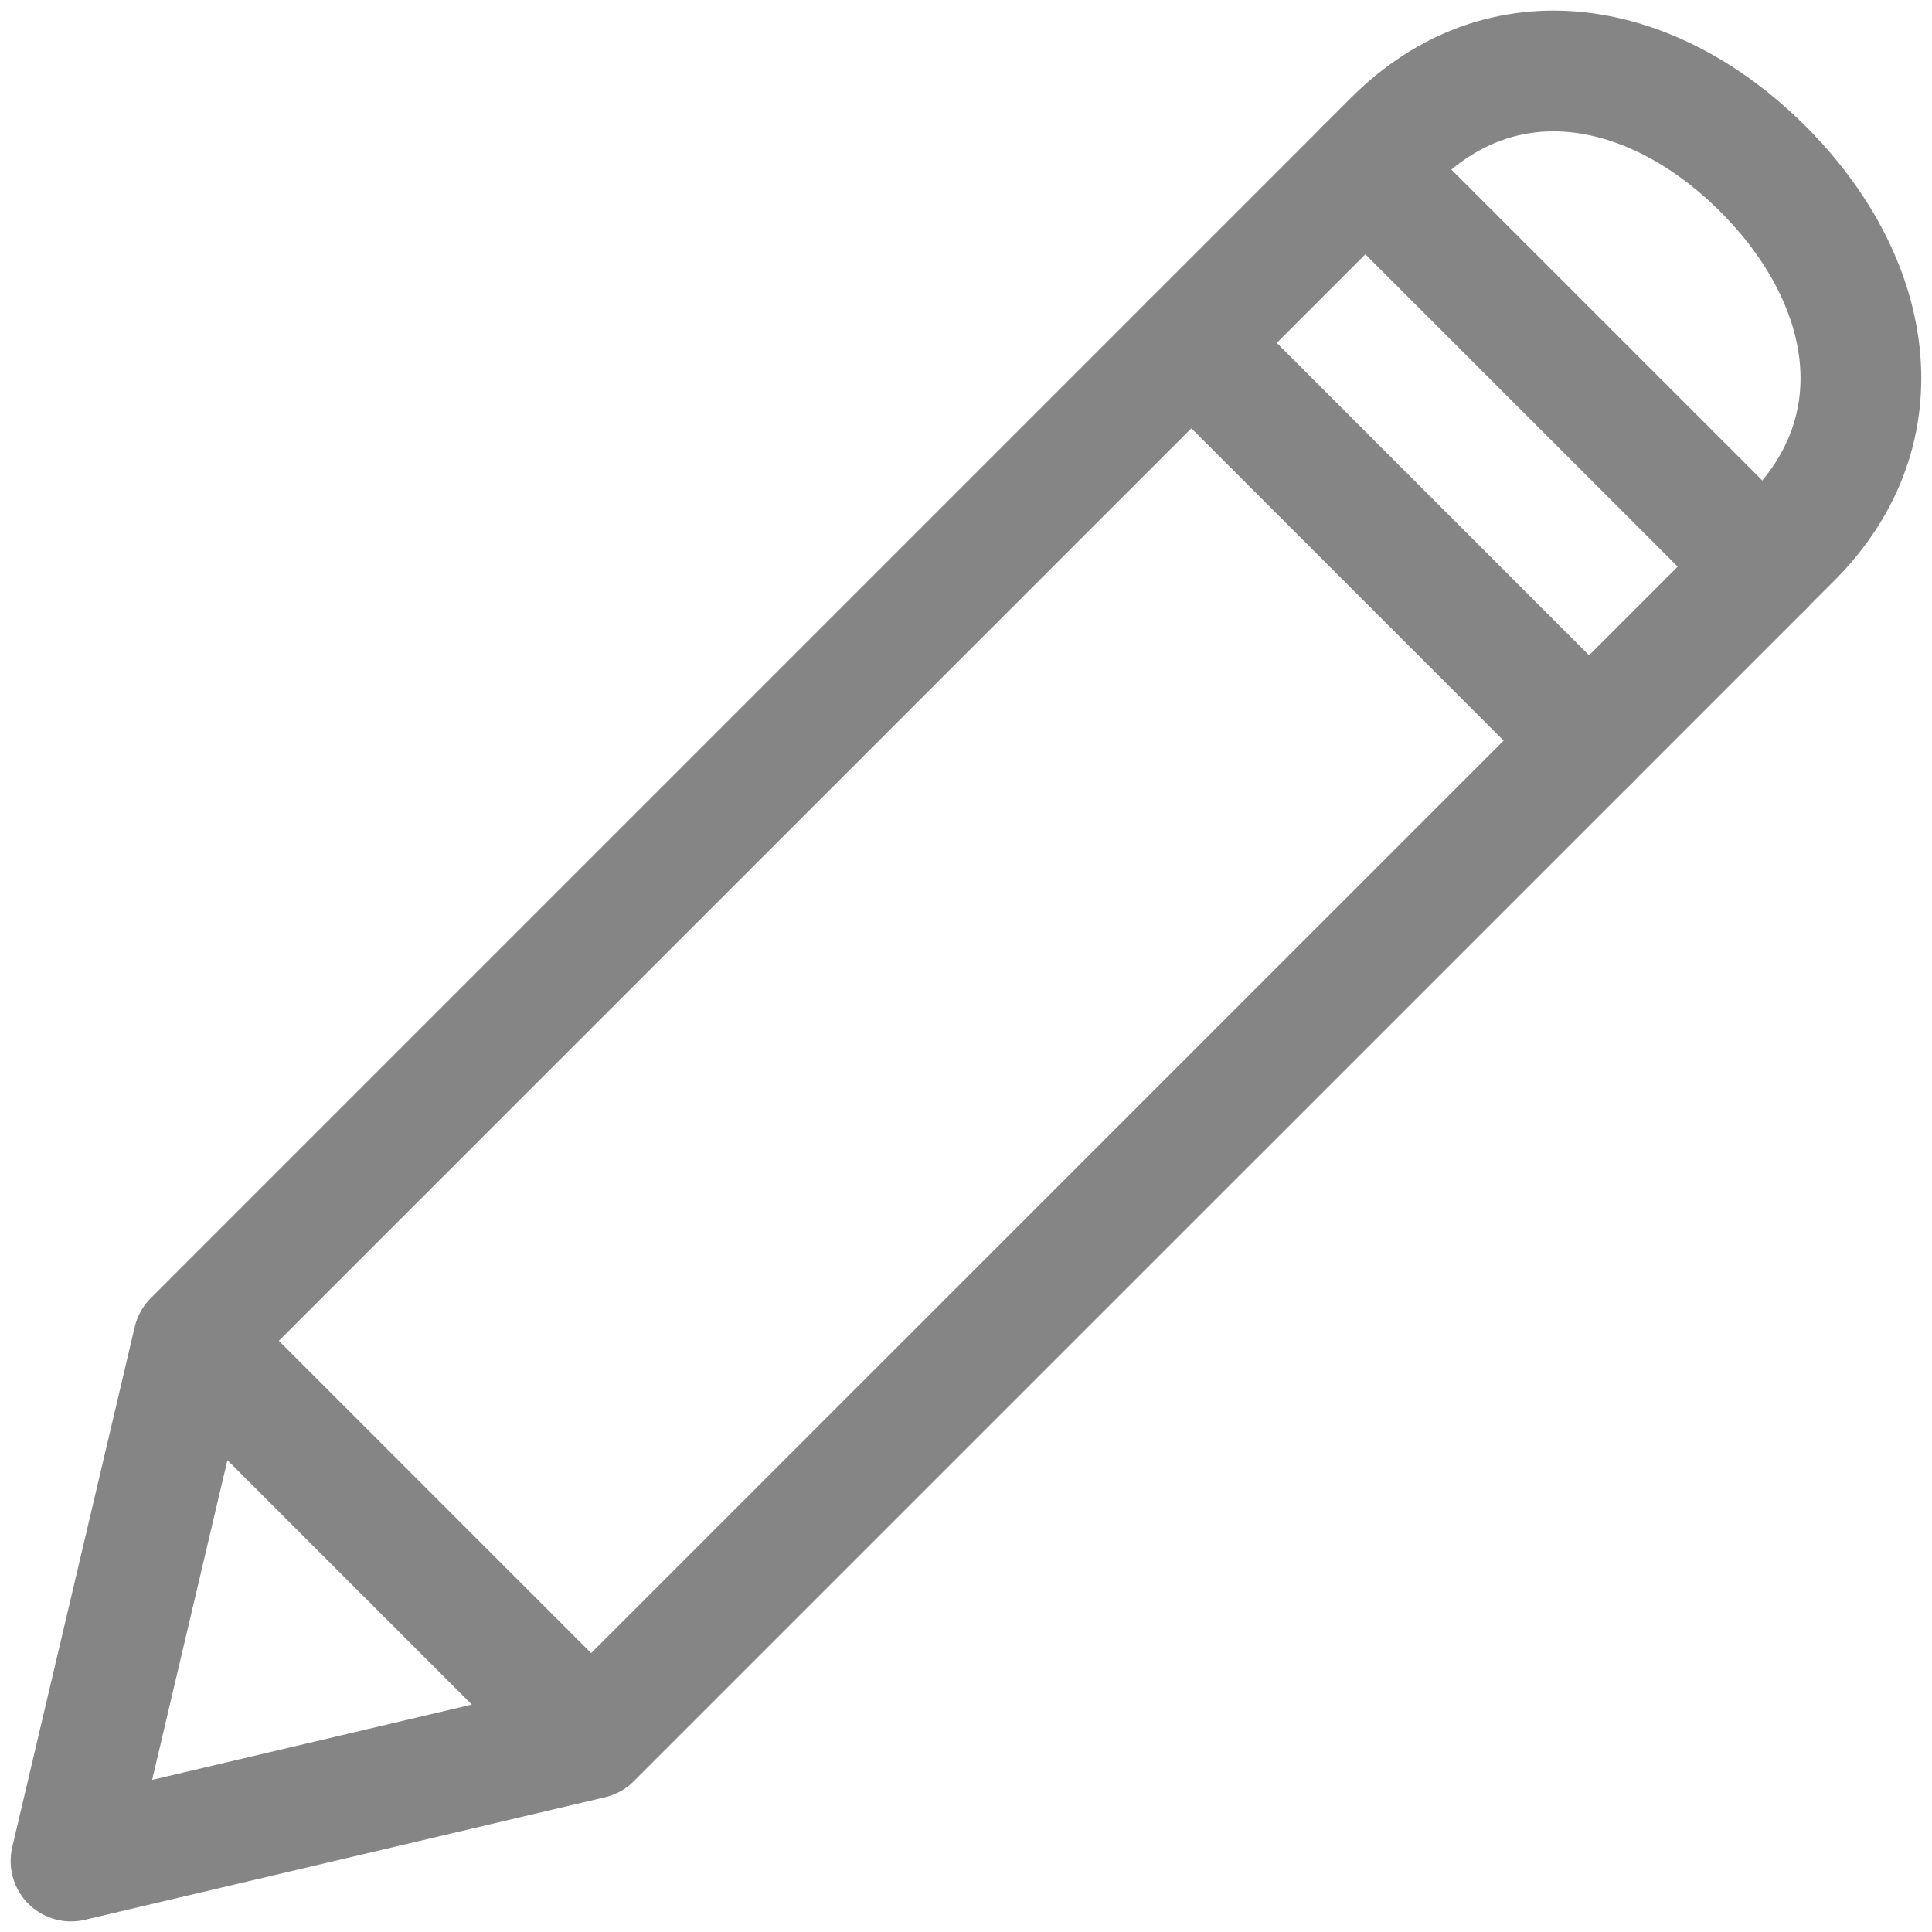 <svg viewBox="0 0 64 64" xmlns="http://www.w3.org/2000/svg"><title>Edit</title><desc>A line styled icon from Orion Icon Library.</desc><path stroke-width="4" stroke-miterlimit="10" stroke="#858585" fill="none" d="M58.4 18.77l.941-.941c3.637-3.638 2.7-8.595-.941-12.233s-8.6-4.58-12.234-.94l-.941.941" data-name="layer2" stroke-linejoin="round" stroke-linecap="round"/><path d="M52.639 24.535l5.766-5.765L45.229 5.596l-5.764 5.764" stroke-width="4" stroke-miterlimit="10" stroke="#858585" fill="none" data-name="layer1" stroke-linejoin="round" stroke-linecap="round"/><path d="M19.582 57.59l33.057-33.055L39.465 11.36 6.409 44.416 2.352 61.649l17.23-4.059zM6.409 44.416L19.582 57.59" stroke-width="4" stroke-miterlimit="10" stroke="#858585" fill="none" data-name="layer1" stroke-linejoin="round" stroke-linecap="round"/></svg>